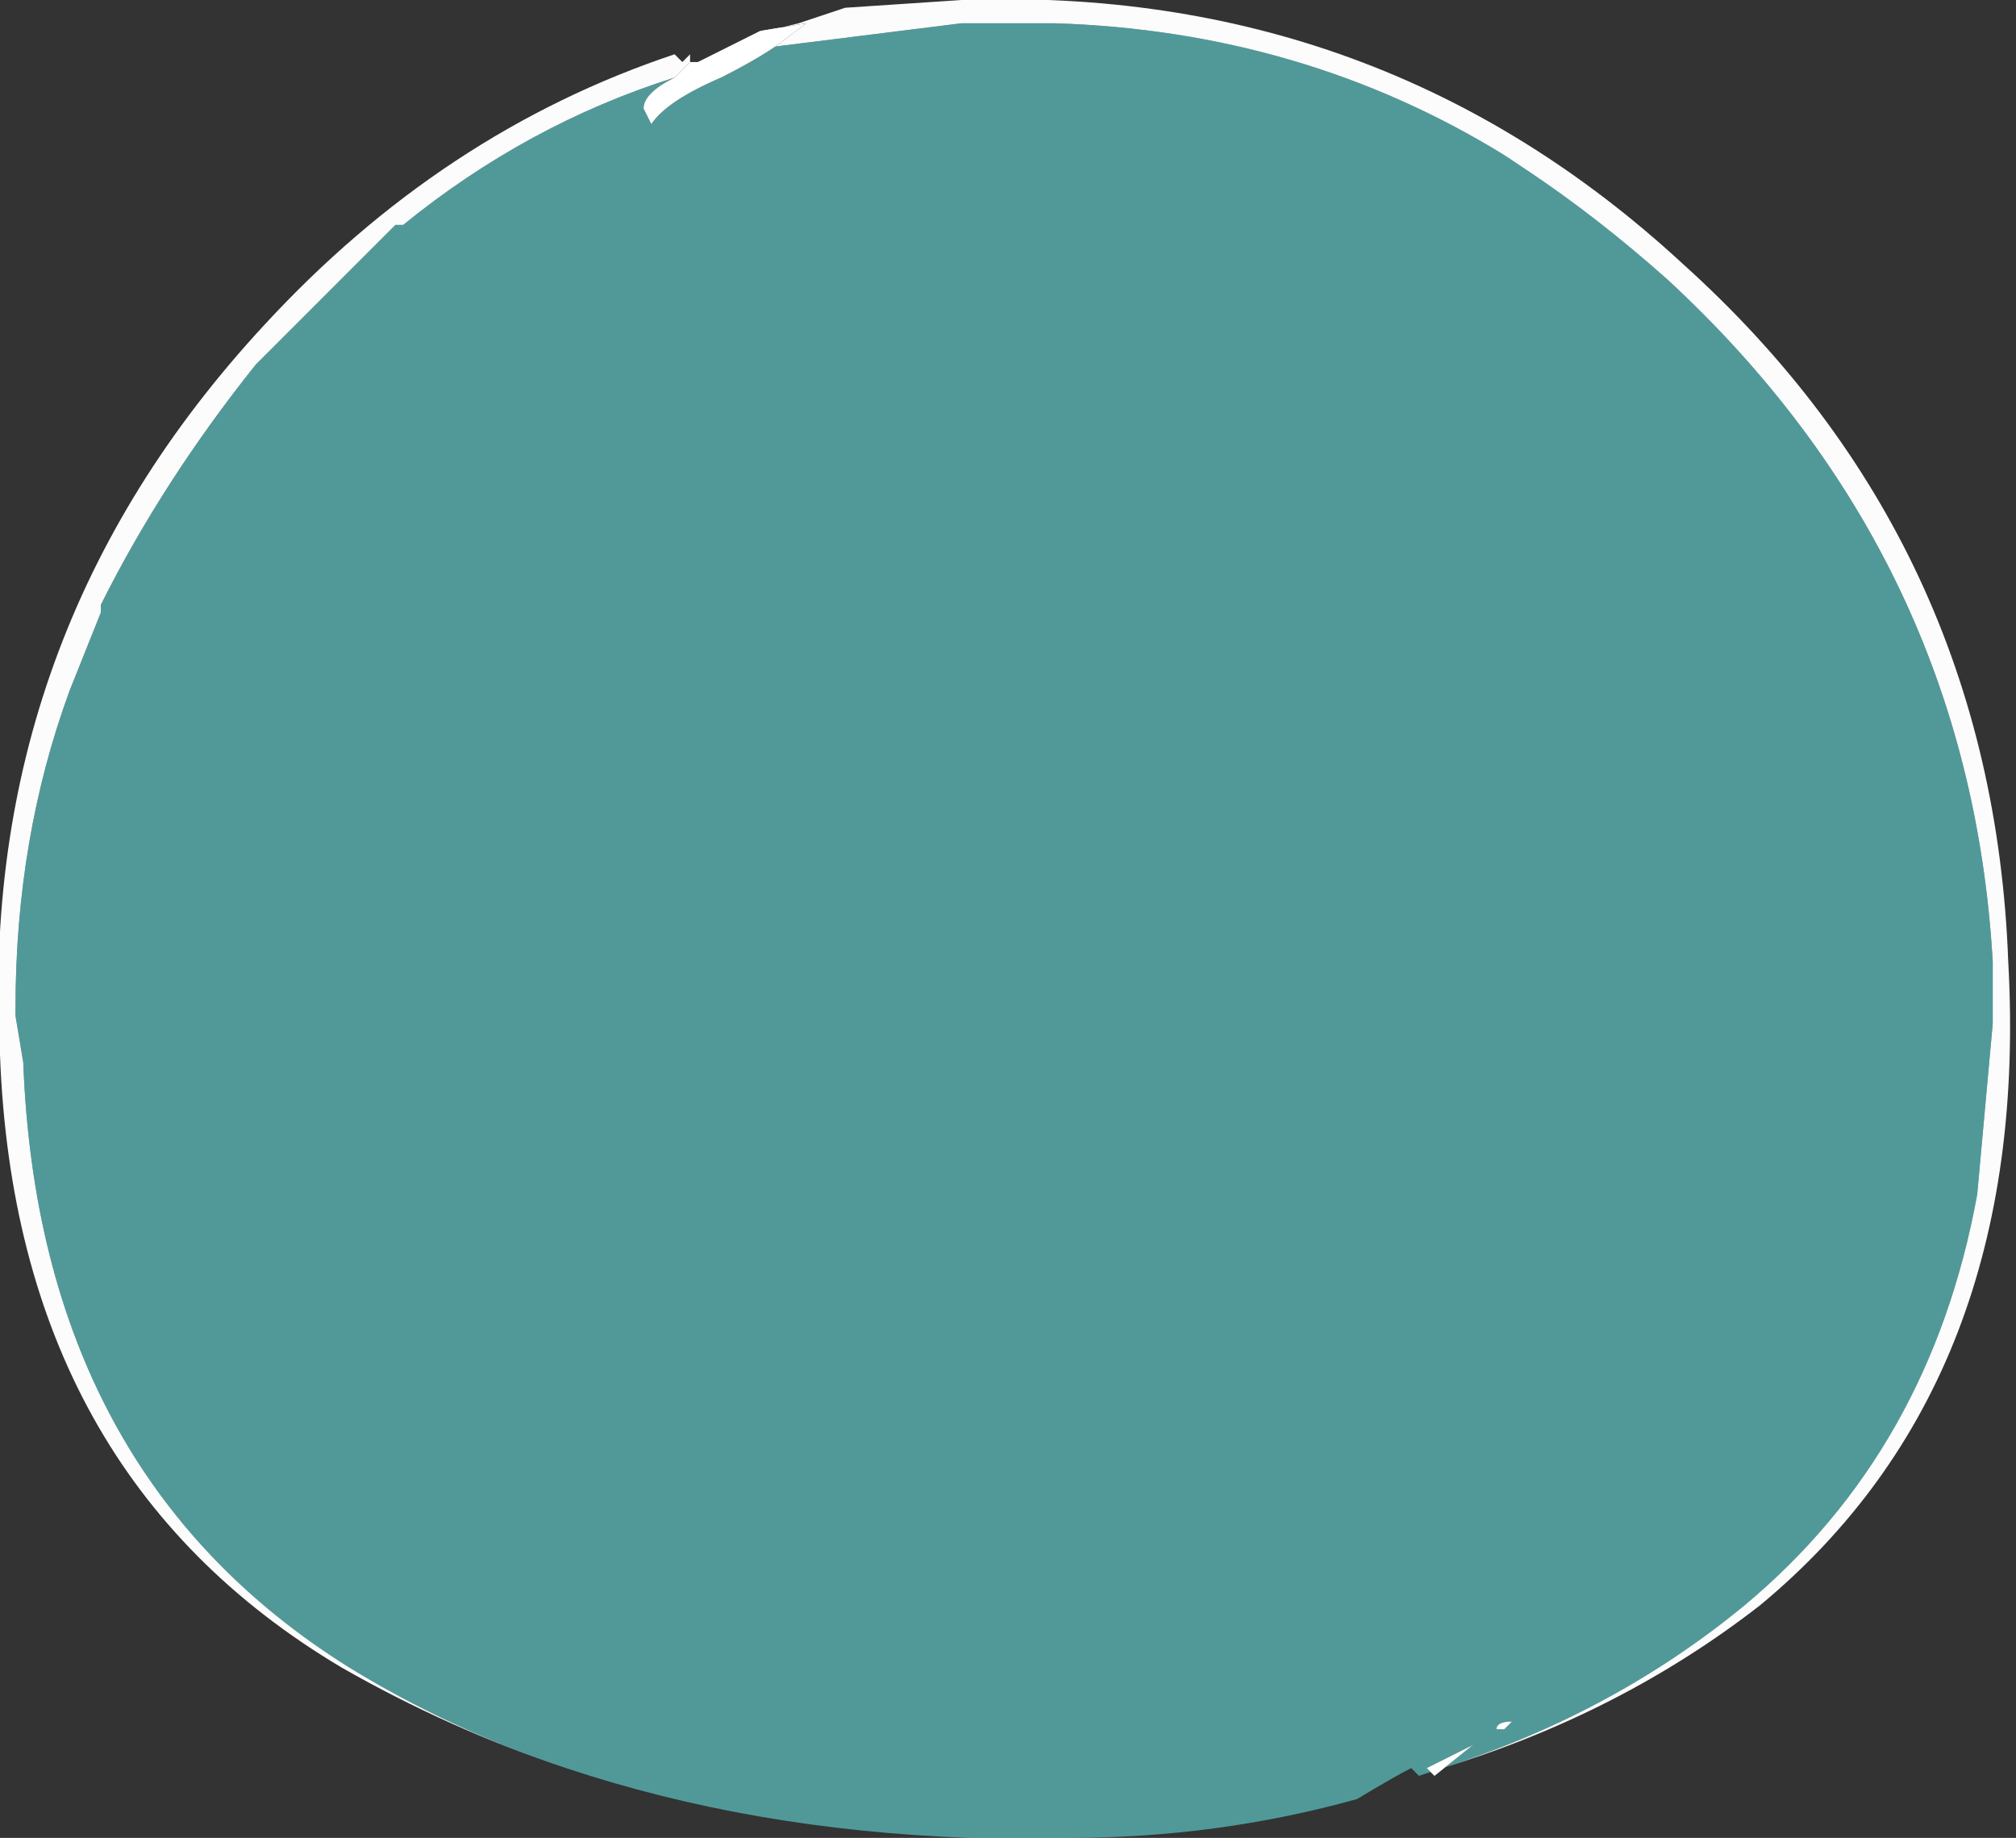 <?xml version="1.0" encoding="UTF-8" standalone="no"?>
<svg xmlns:ffdec="https://www.free-decompiler.com/flash" xmlns:xlink="http://www.w3.org/1999/xlink" ffdec:objectType="shape" height="11.85px" width="13.0px" xmlns="http://www.w3.org/2000/svg">
  <rect width="100%" height="100%" fill="#333333" stroke="none"/>
  <g transform="matrix(1.0, 0.0, 0.0, 1.0, 6.45, 10.1)">
    <path d="M2.85 1.3 Q3.95 0.95 4.8 0.25 6.0 -0.75 6.3 -2.4 L6.4 -3.5 6.4 -3.9 Q6.25 -6.5 4.3 -8.3 3.85 -8.7 3.4 -9.0 L3.25 -9.1 Q1.95 -9.9 0.35 -9.95 L-0.25 -9.95 -1.45 -9.8 -1.25 -9.95 -1.55 -9.9 -1.5 -9.9 -1.3 -9.95 -1.0 -10.05 -0.25 -10.1 Q2.45 -10.2 4.4 -8.4 6.4 -6.6 6.5 -3.9 6.65 -1.2 4.9 0.25 4.0 0.95 2.85 1.3 M-2.1 -9.6 Q-3.05 -9.3 -3.85 -8.65 L-3.9 -8.65 -4.8 -7.75 Q-5.4 -7.0 -5.8 -6.2 L-5.8 -6.15 -6.0 -5.65 Q-6.35 -4.7 -6.35 -3.6 L-6.35 -3.55 -6.3 -3.25 Q-6.2 -0.6 -4.2 0.65 -3.55 1.05 -2.8 1.3 -3.55 1.05 -4.25 0.65 -6.35 -0.6 -6.45 -3.3 -6.6 -6.0 -4.75 -8.0 -3.6 -9.25 -2.1 -9.75 L-2.05 -9.7 -2.0 -9.75 -2.0 -9.7 -2.1 -9.6" fill="#fefefe" fill-opacity="0.988" fill-rule="evenodd" stroke="none"/>
    <path d="M-1.45 -9.8 L-0.25 -9.95 0.35 -9.95 Q1.95 -9.9 3.25 -9.1 L3.4 -9.0 Q3.85 -8.7 4.3 -8.3 6.25 -6.5 6.4 -3.9 L6.4 -3.5 6.3 -2.4 Q6.0 -0.75 4.8 0.25 3.95 0.95 2.85 1.3 L2.7 1.35 2.65 1.3 Q2.55 1.35 2.3 1.5 1.4 1.75 0.45 1.75 L-0.2 1.75 Q-1.6 1.7 -2.8 1.3 -3.55 1.05 -4.2 0.65 -6.2 -0.6 -6.3 -3.25 L-6.35 -3.55 -6.35 -3.6 Q-6.35 -4.7 -6.0 -5.65 L-5.8 -6.15 -5.8 -6.2 Q-5.4 -7.0 -4.8 -7.75 L-3.9 -8.65 -3.85 -8.65 Q-3.05 -9.3 -2.1 -9.6 -2.3 -9.5 -2.3 -9.4 L-2.25 -9.3 Q-2.15 -9.45 -1.8 -9.6 -1.6 -9.7 -1.45 -9.8 M2.75 1.3 L2.8 1.35 3.05 1.15 Q2.95 1.2 2.75 1.3 M3.25 1.05 L3.3 1.0 Q3.2 1.0 3.2 1.05 L3.25 1.05" fill="#70ffff" fill-opacity="0.498" fill-rule="evenodd" stroke="none"/>
    <path d="M-1.55 -9.9 L-1.25 -9.95 -1.45 -9.8 Q-1.6 -9.7 -1.8 -9.6 -2.15 -9.45 -2.25 -9.3 L-2.3 -9.4 Q-2.3 -9.5 -2.1 -9.6 L-2.0 -9.7 -1.95 -9.7 -1.55 -9.9 M3.25 1.05 L3.2 1.05 Q3.2 1.0 3.3 1.0 L3.25 1.05 M2.75 1.3 Q2.95 1.2 3.05 1.15 L2.8 1.35 2.75 1.3" fill="#ffffff" fill-rule="evenodd" stroke="none"/>
  </g>
</svg>
